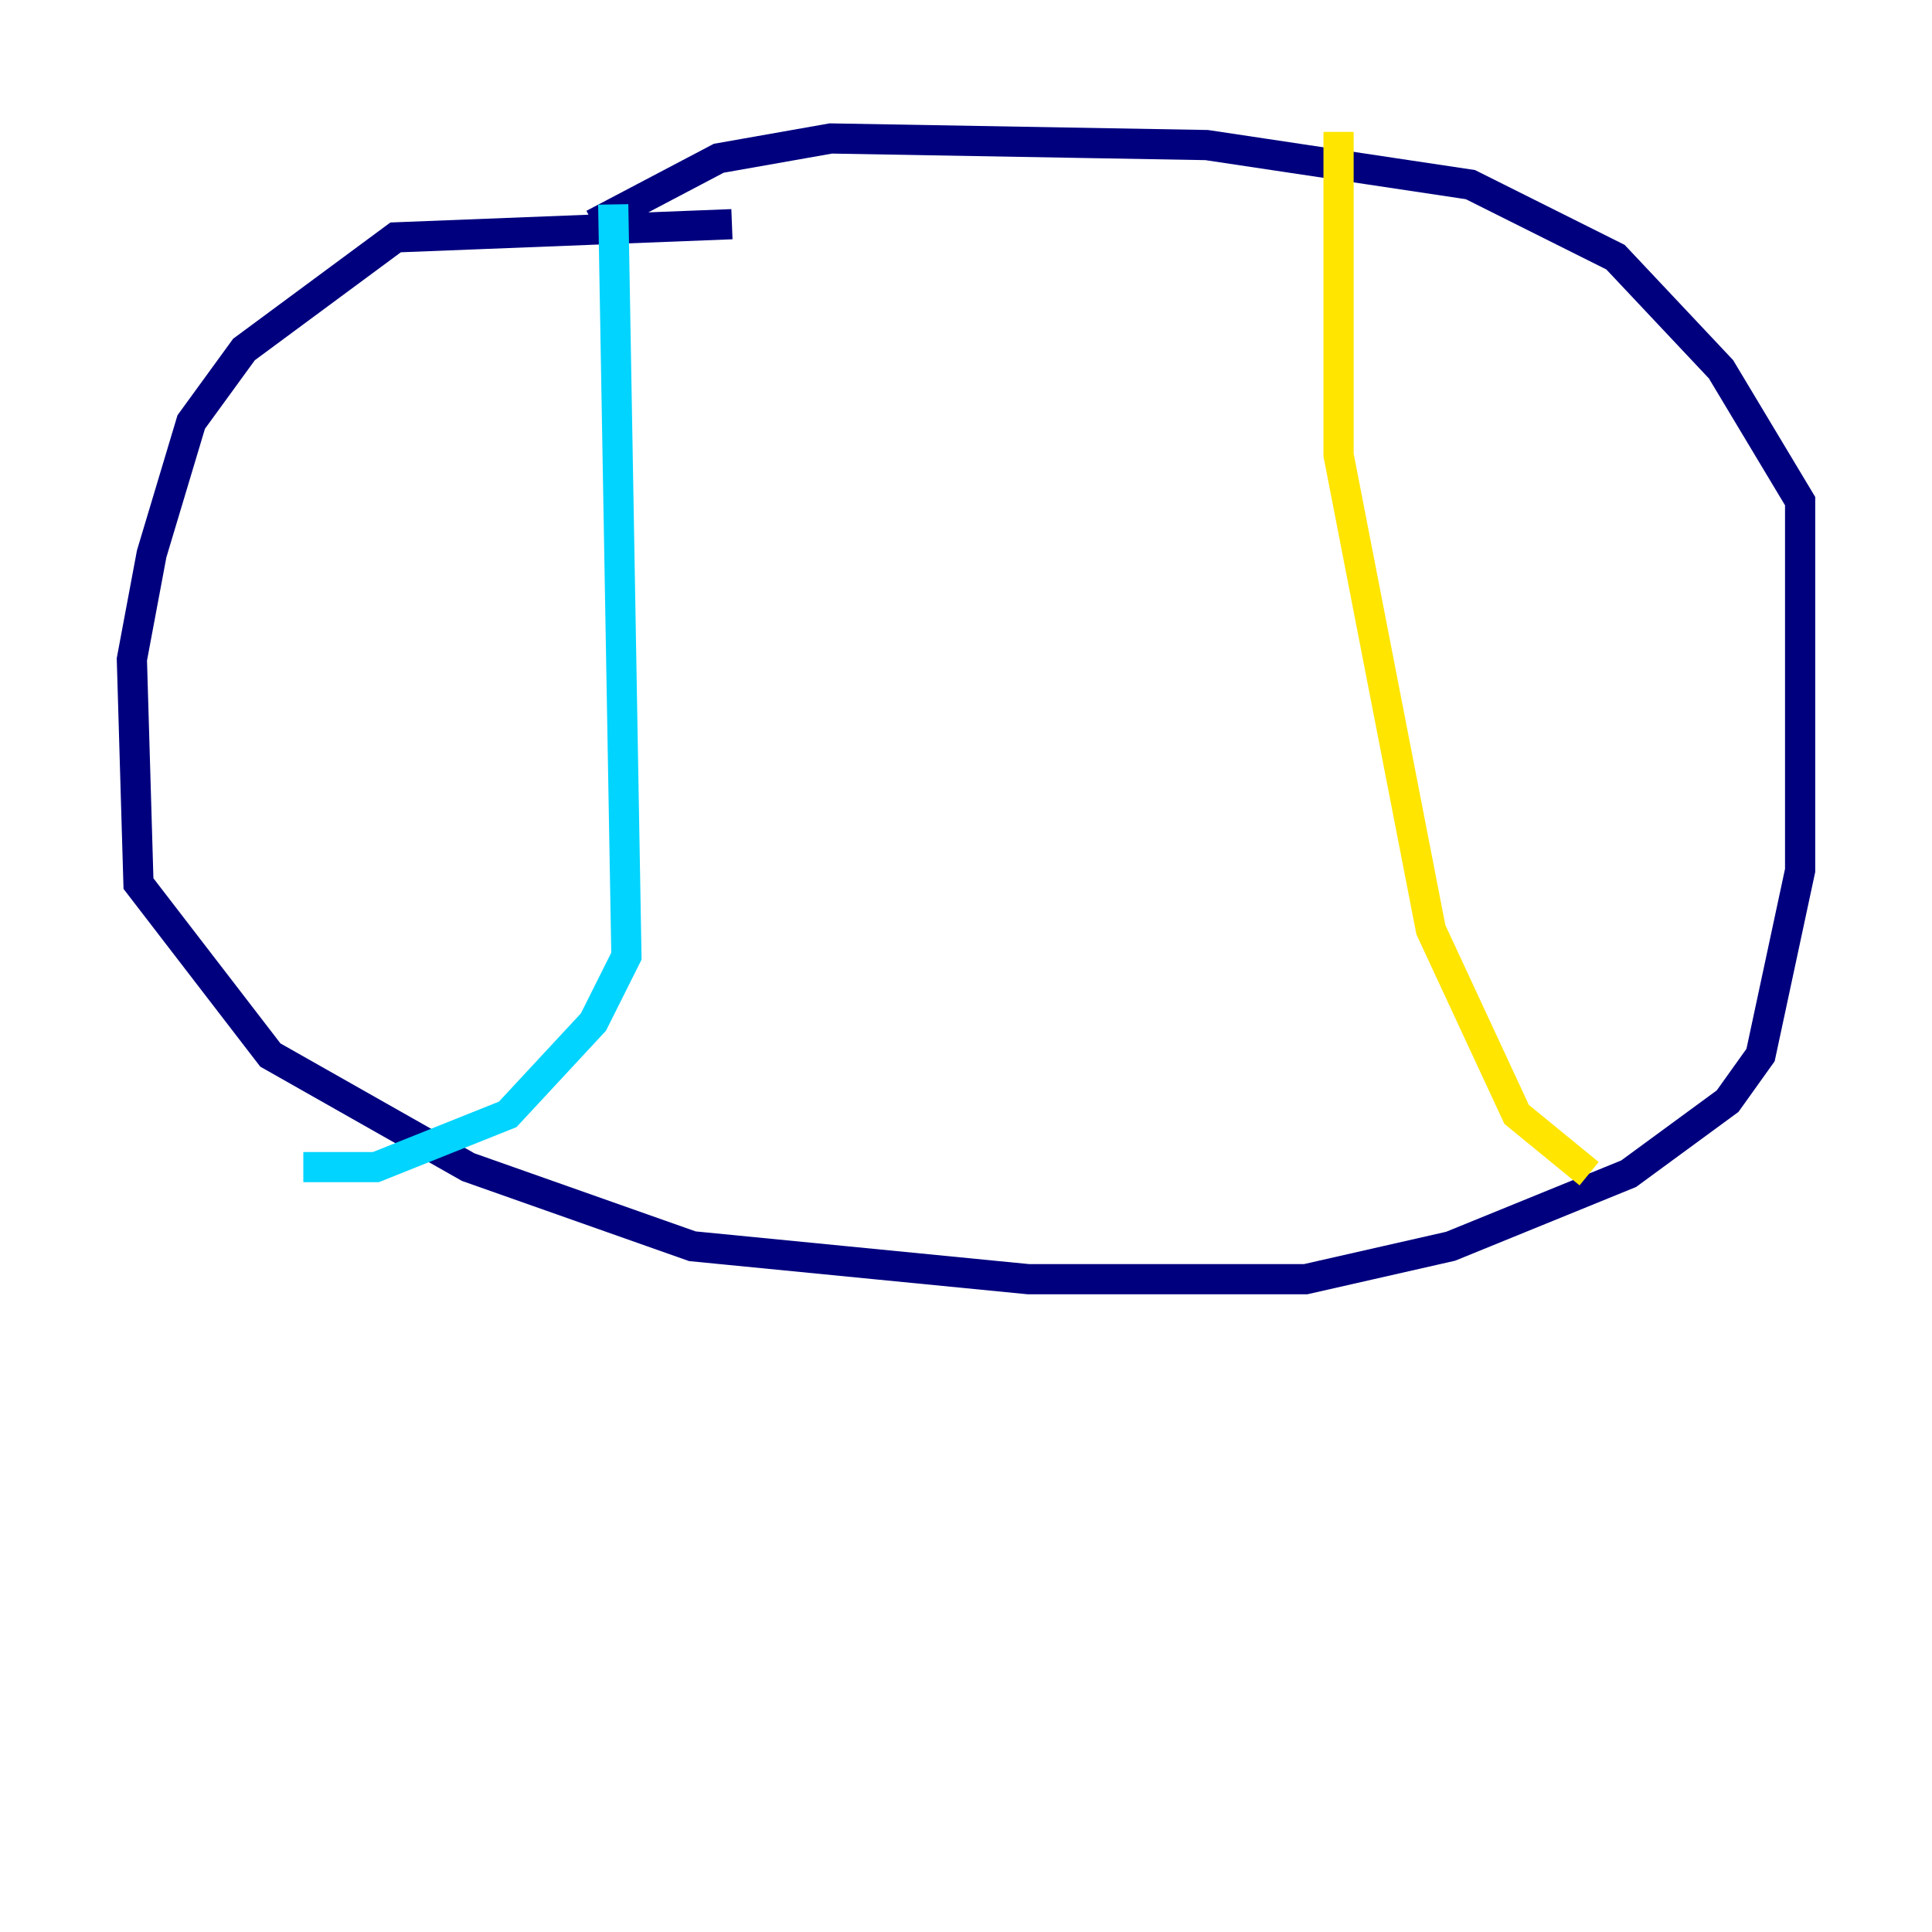 <?xml version="1.0" encoding="utf-8" ?>
<svg baseProfile="tiny" height="128" version="1.2" viewBox="0,0,128,128" width="128" xmlns="http://www.w3.org/2000/svg" xmlns:ev="http://www.w3.org/2001/xml-events" xmlns:xlink="http://www.w3.org/1999/xlink"><defs /><polyline fill="none" points="48.492,14.853 26.212,15.727 16.164,23.154 12.669,27.959 10.048,36.696 8.737,43.686 9.174,58.539 17.911,69.898 31.017,77.324 45.87,82.567 68.15,84.751 86.498,84.751 96.109,82.567 107.904,77.761 114.457,72.956 116.642,69.898 119.263,57.666 119.263,33.201 114.02,24.464 107.031,17.038 97.42,12.232 79.945,9.611 55.044,9.174 47.618,10.485 39.317,14.853" stroke="#00007f" stroke-width="2" /><polyline fill="none" points="40.628,13.543 41.502,63.345 39.317,67.713 33.638,73.829 24.901,77.324 20.096,77.324" stroke="#00d4ff" stroke-width="2" /><polyline fill="none" points="88.683,8.737 88.683,30.143 94.799,61.597 100.478,73.829 105.283,77.761" stroke="#ffe500" stroke-width="2" /><polyline fill="none" points="13.106,24.901 13.106,24.901" stroke="#7f0000" stroke-width="2" /></svg>
